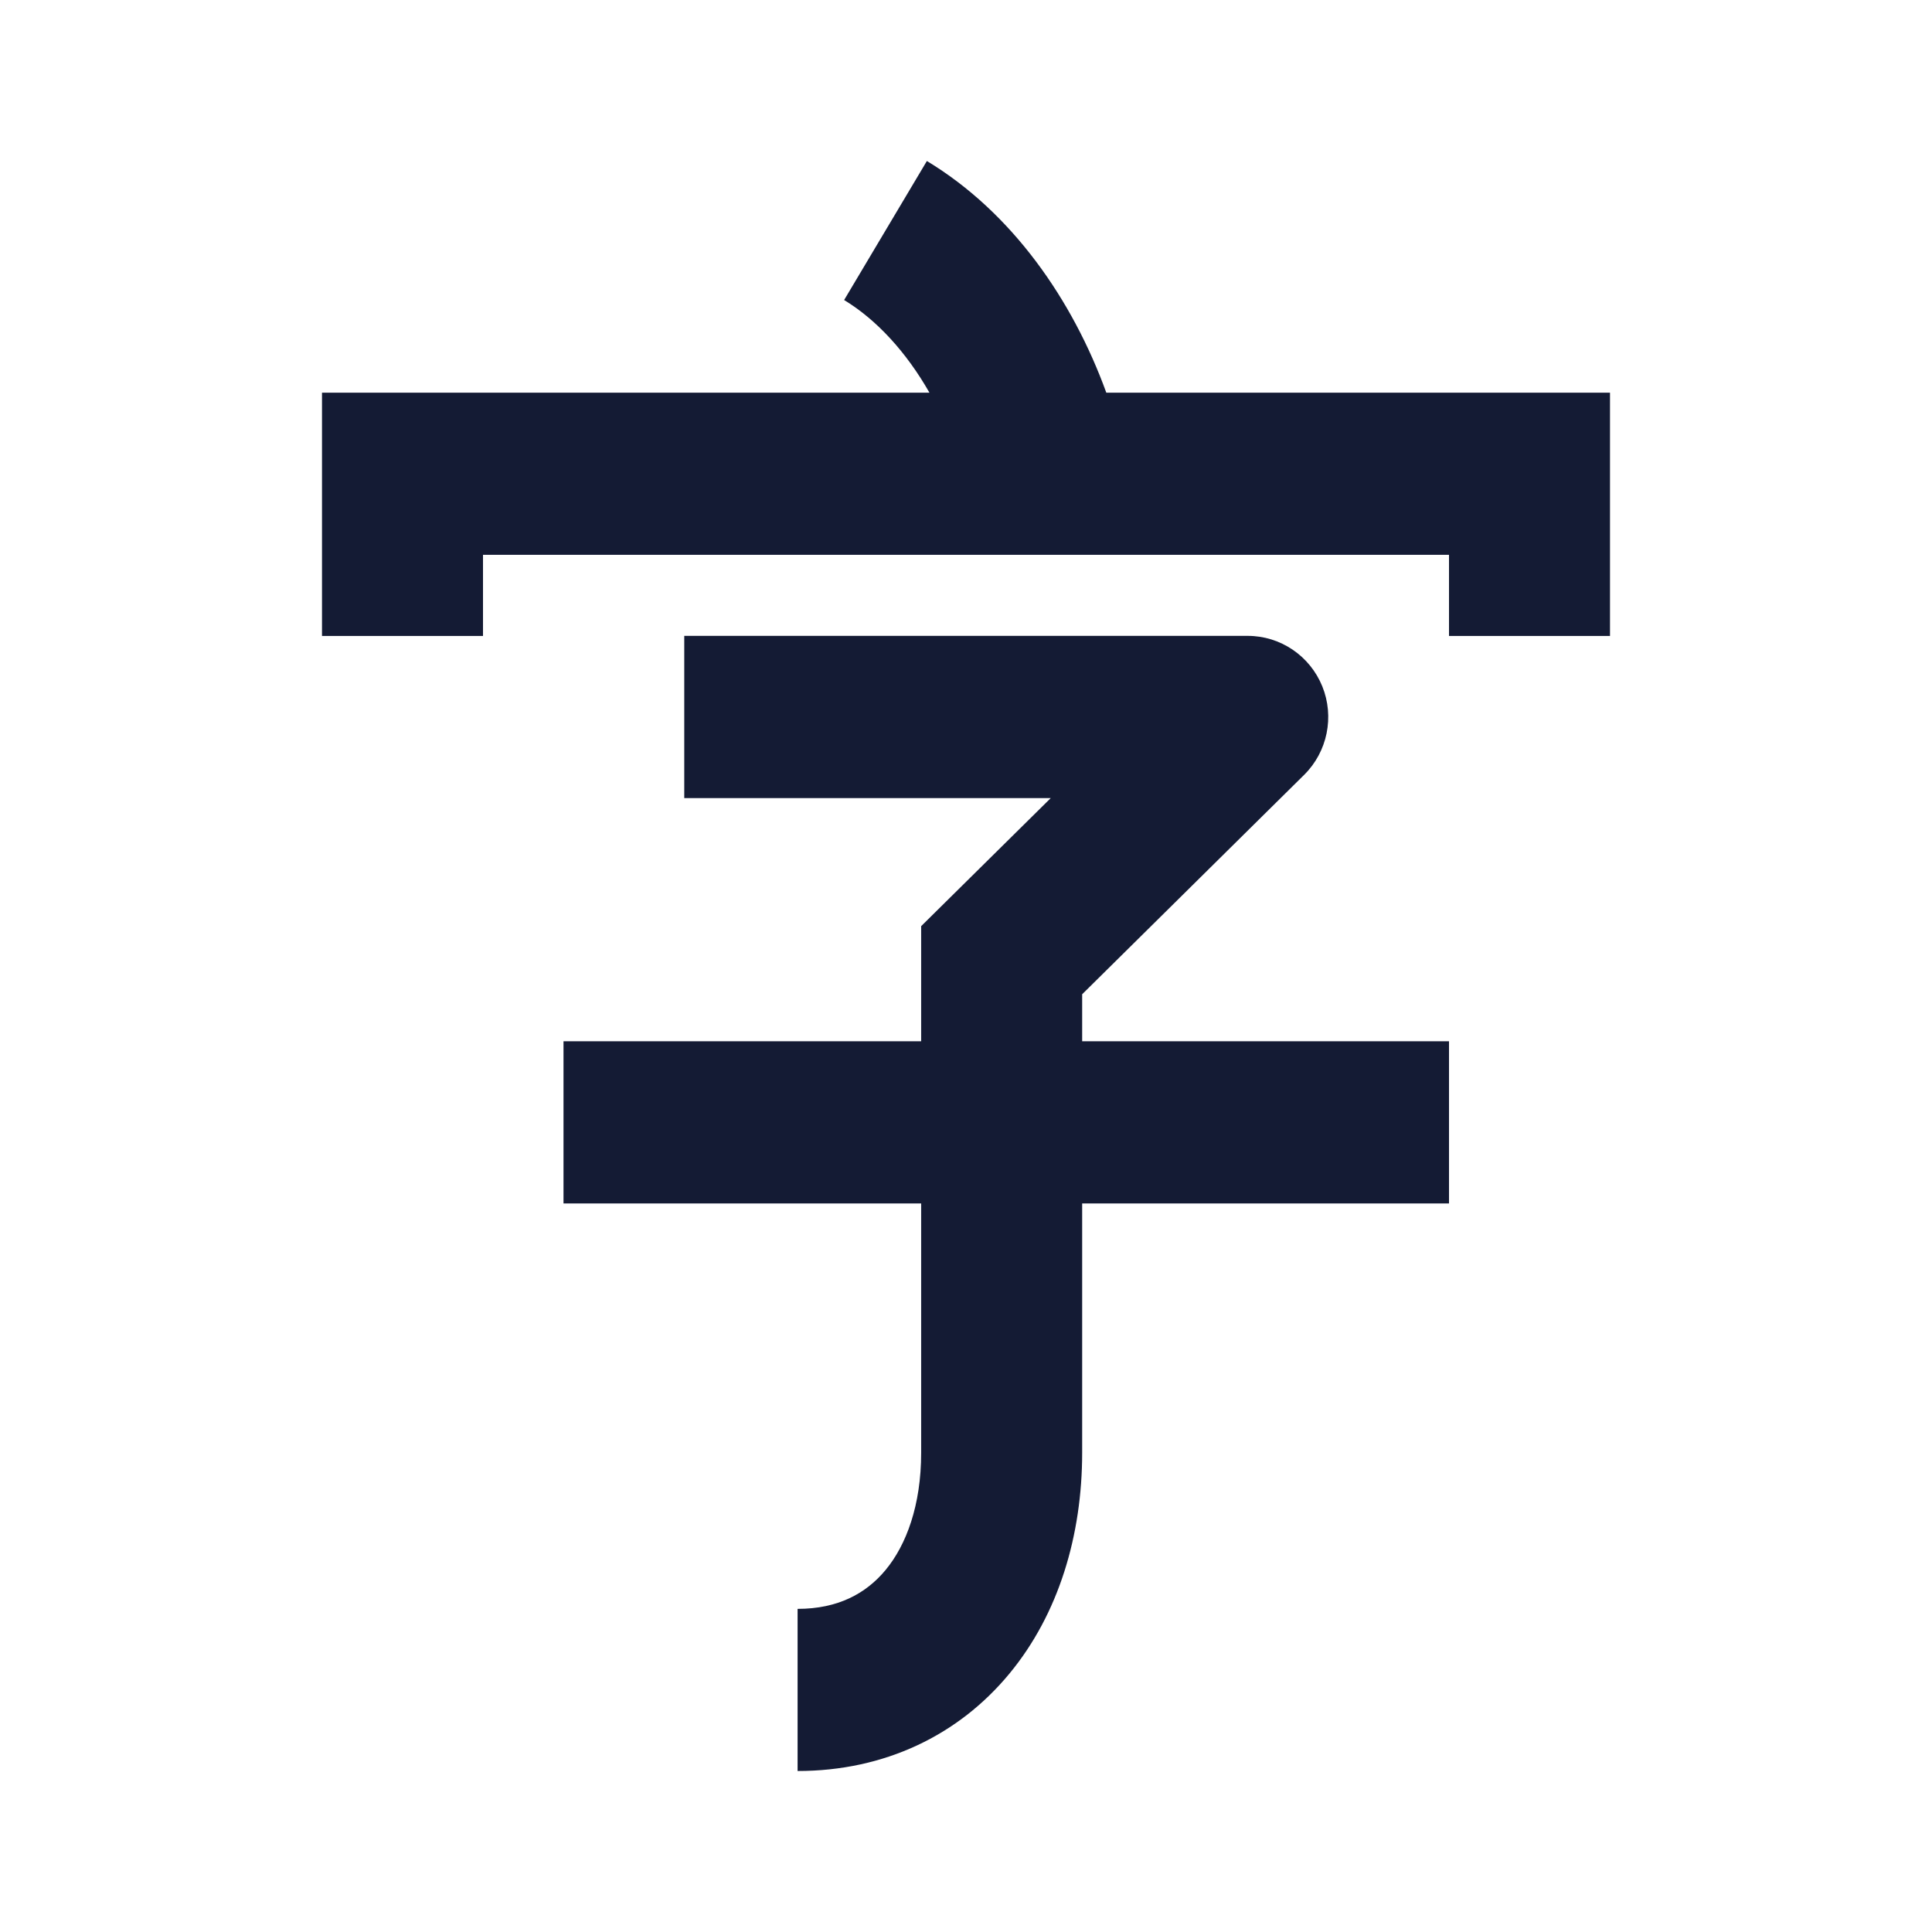 <svg width="24" height="24" viewBox="0 0 24 24" fill="none" xmlns="http://www.w3.org/2000/svg">
<path fill-rule="evenodd" clip-rule="evenodd" d="M11.546 4.878H4V7.9H6V6.892H18V7.9H20V4.878H13.743C13.324 3.724 12.572 2.639 11.514 2L10.486 3.727C10.892 3.973 11.261 4.378 11.546 4.878Z" fill="#141B34"/>
<path d="M8.5 9.914L13.053 9.914L11.443 11.505V12.935L7 12.935V14.95L11.443 14.95V18.047C11.443 18.7 11.258 19.193 11.001 19.503C10.759 19.795 10.41 19.986 9.908 19.986V22C10.989 22 11.907 21.555 12.538 20.792C13.153 20.049 13.443 19.069 13.443 18.047V14.95L18 14.95V12.935L13.443 12.935V12.351L16.201 9.625C16.49 9.339 16.579 8.904 16.426 8.526C16.272 8.147 15.906 7.899 15.5 7.899L8.5 7.899L8.5 9.914Z" fill="#141B34"/>
</svg>
